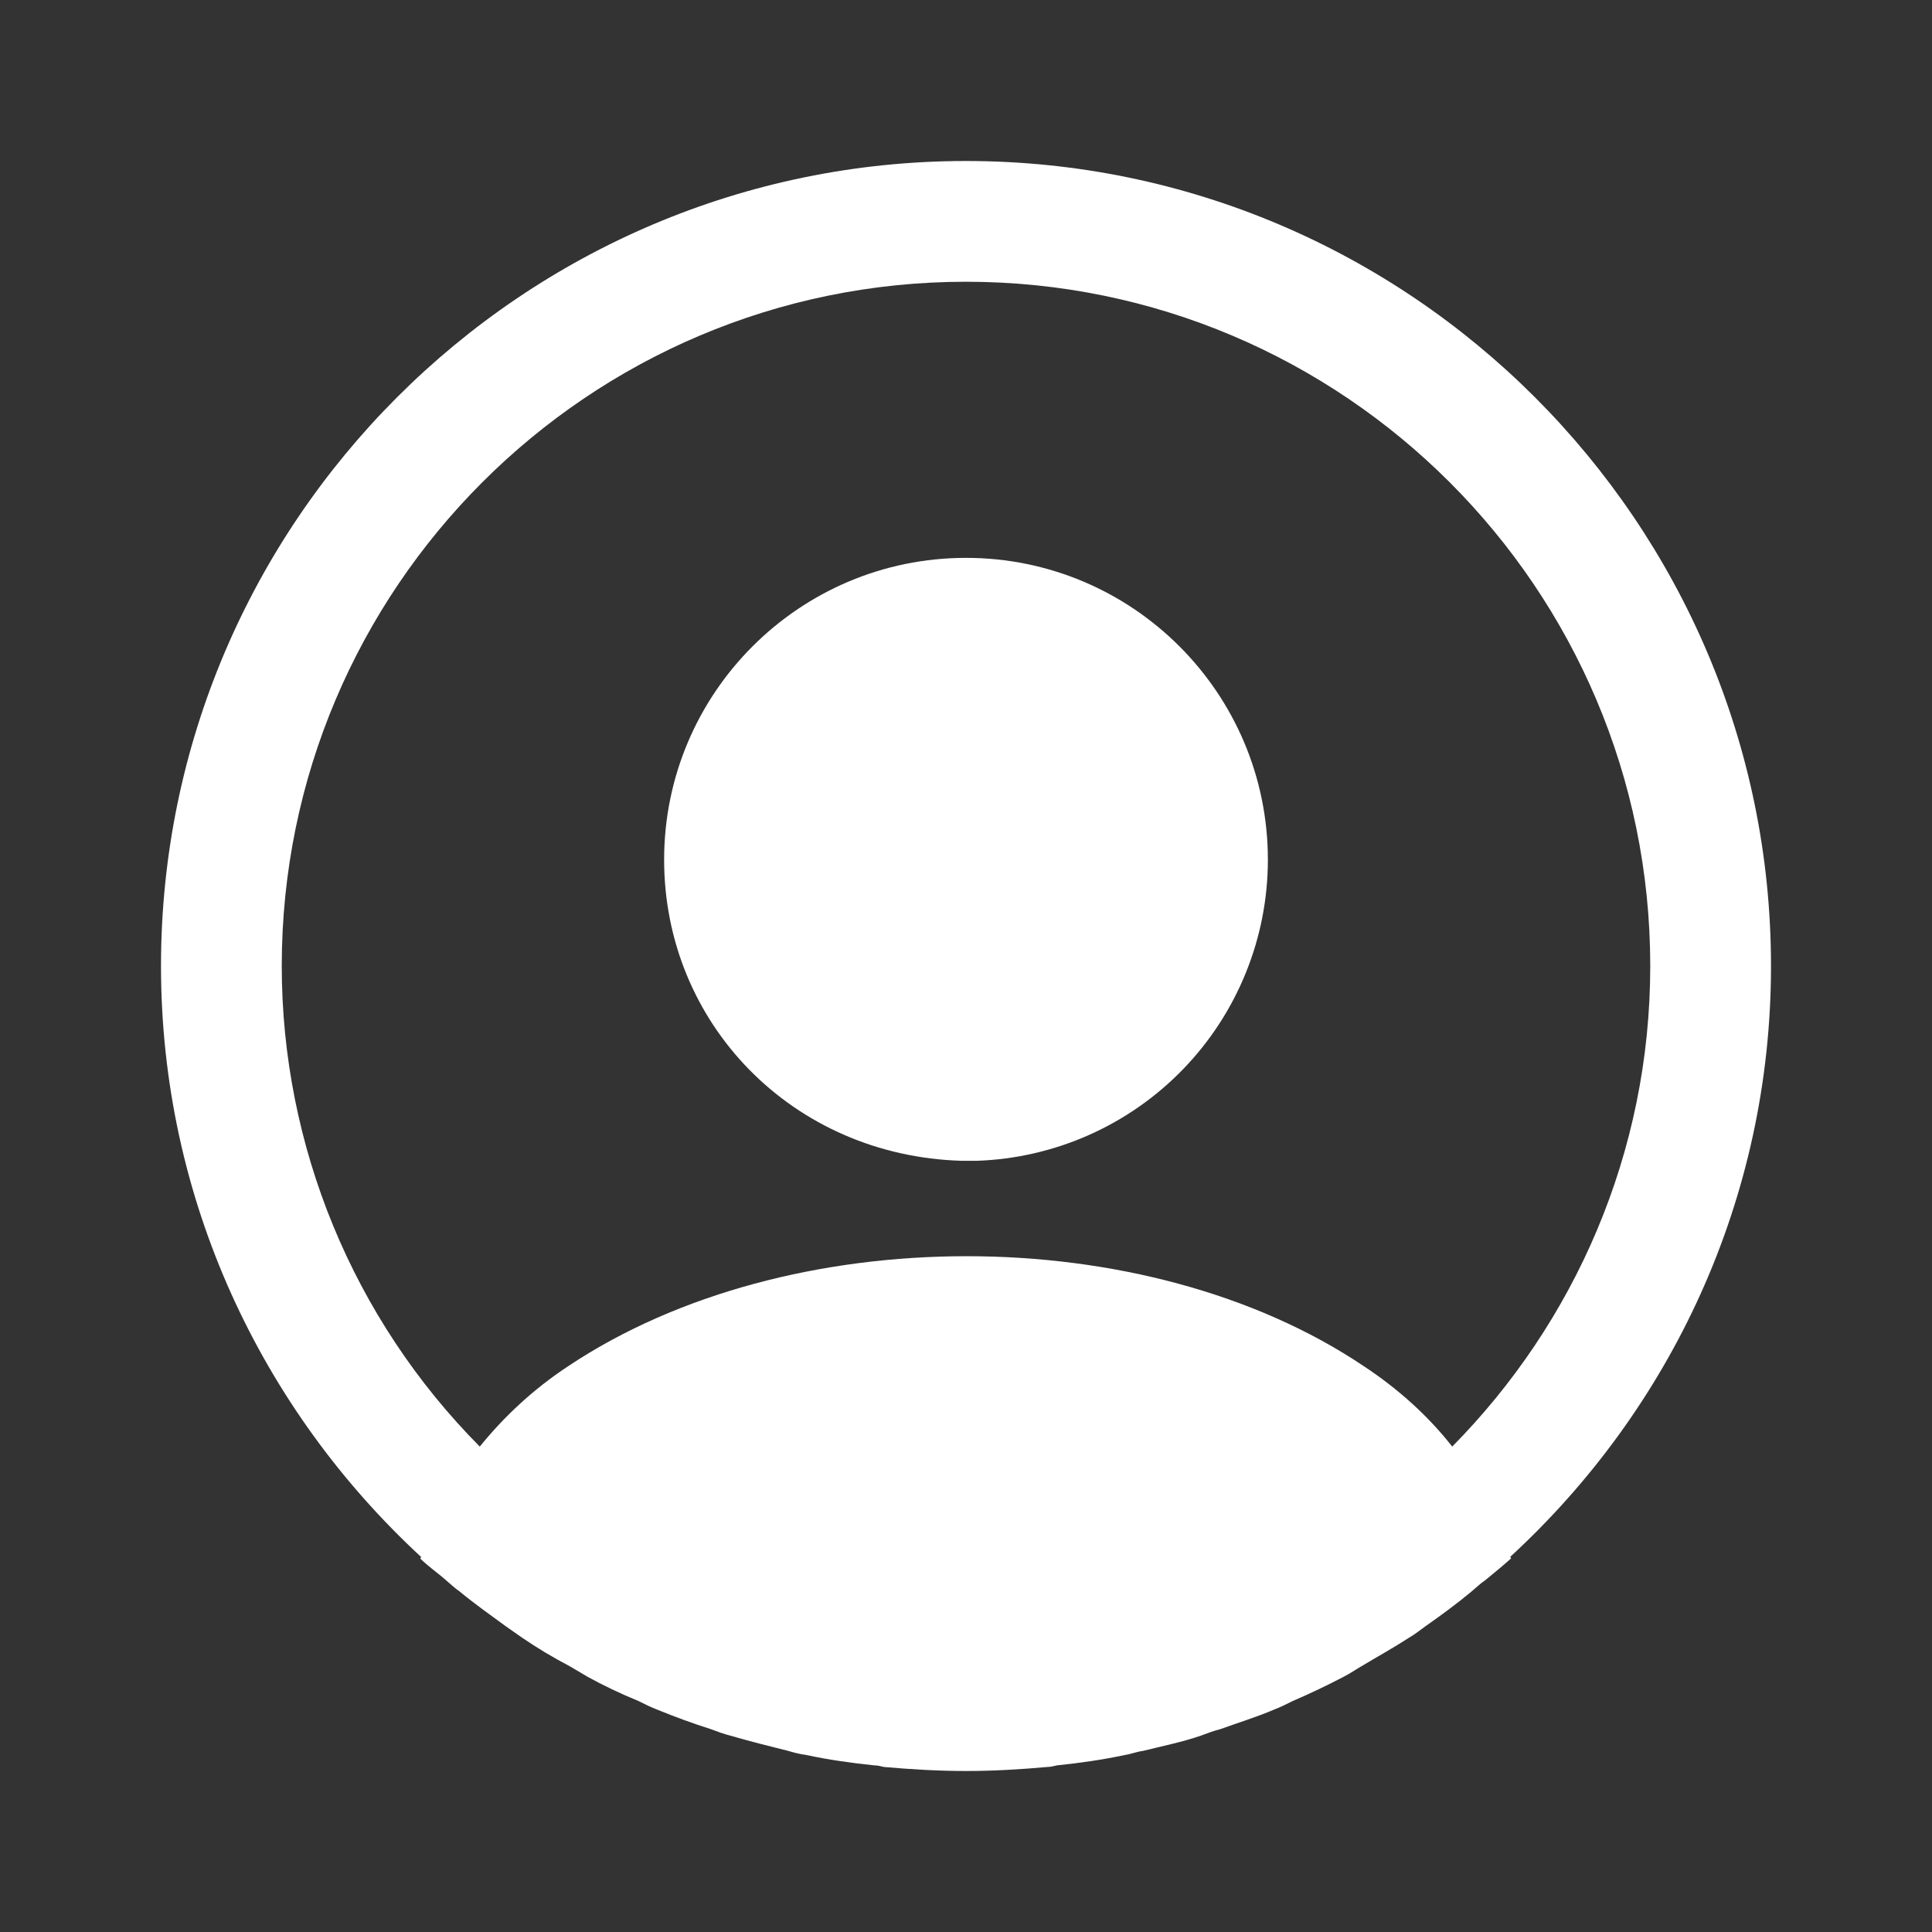 <svg width="36" height="36" viewBox="0 0 36 36" fill="none" xmlns="http://www.w3.org/2000/svg">
<rect x="0" y="0" width="36" height="36" fill="#333333" stroke="none"/>
<path d="M33 18C33 9.735 26.265 3 18 3C9.735 3 3 9.735 3 18C3 22.35 4.875 26.265 7.845 29.01C7.845 29.025 7.845 29.025 7.83 29.04C7.98 29.19 8.16 29.31 8.31 29.445C8.4 29.52 8.475 29.595 8.565 29.655C8.835 29.88 9.135 30.09 9.42 30.3L9.72 30.51C10.005 30.705 10.305 30.885 10.62 31.05C10.725 31.11 10.845 31.185 10.95 31.245C11.25 31.41 11.565 31.56 11.895 31.695C12.015 31.755 12.135 31.815 12.255 31.86C12.585 31.995 12.915 32.115 13.245 32.22C13.365 32.265 13.485 32.31 13.605 32.34C13.965 32.445 14.325 32.535 14.685 32.625C14.79 32.655 14.895 32.685 15.015 32.7C15.435 32.79 15.855 32.85 16.29 32.895C16.35 32.895 16.41 32.91 16.47 32.925C16.98 32.97 17.49 33 18 33C18.51 33 19.02 32.97 19.515 32.925C19.575 32.925 19.635 32.91 19.695 32.895C20.13 32.85 20.55 32.79 20.97 32.7C21.075 32.685 21.18 32.64 21.3 32.625C21.66 32.535 22.035 32.46 22.38 32.34C22.5 32.295 22.62 32.25 22.74 32.22C23.07 32.1 23.415 31.995 23.73 31.86C23.85 31.815 23.97 31.755 24.09 31.695C24.405 31.56 24.72 31.41 25.035 31.245C25.155 31.185 25.26 31.11 25.365 31.05C25.665 30.87 25.965 30.705 26.265 30.51C26.37 30.45 26.46 30.375 26.565 30.3C26.865 30.09 27.15 29.88 27.42 29.655C27.51 29.58 27.585 29.505 27.675 29.445C27.84 29.31 28.005 29.175 28.155 29.04C28.155 29.025 28.155 29.025 28.14 29.01C31.125 26.265 33 22.35 33 18ZM25.41 25.455C21.345 22.725 14.685 22.725 10.59 25.455C9.93 25.89 9.39 26.4 8.94 26.955C6.577 24.573 5.251 21.355 5.25 18C5.25 10.965 10.965 5.25 18 5.25C25.035 5.25 30.75 10.965 30.75 18C30.75 21.48 29.34 24.645 27.06 26.955C26.625 26.4 26.07 25.89 25.41 25.455Z" fill="white"/>
<path d="M18 10.395C14.895 10.395 12.375 12.915 12.375 16.02C12.375 19.065 14.76 21.54 17.925 21.63H18.195C19.651 21.582 21.032 20.97 22.045 19.923C23.058 18.877 23.625 17.477 23.625 16.02C23.625 12.915 21.105 10.395 18 10.395Z" fill="white"/>
</svg>
